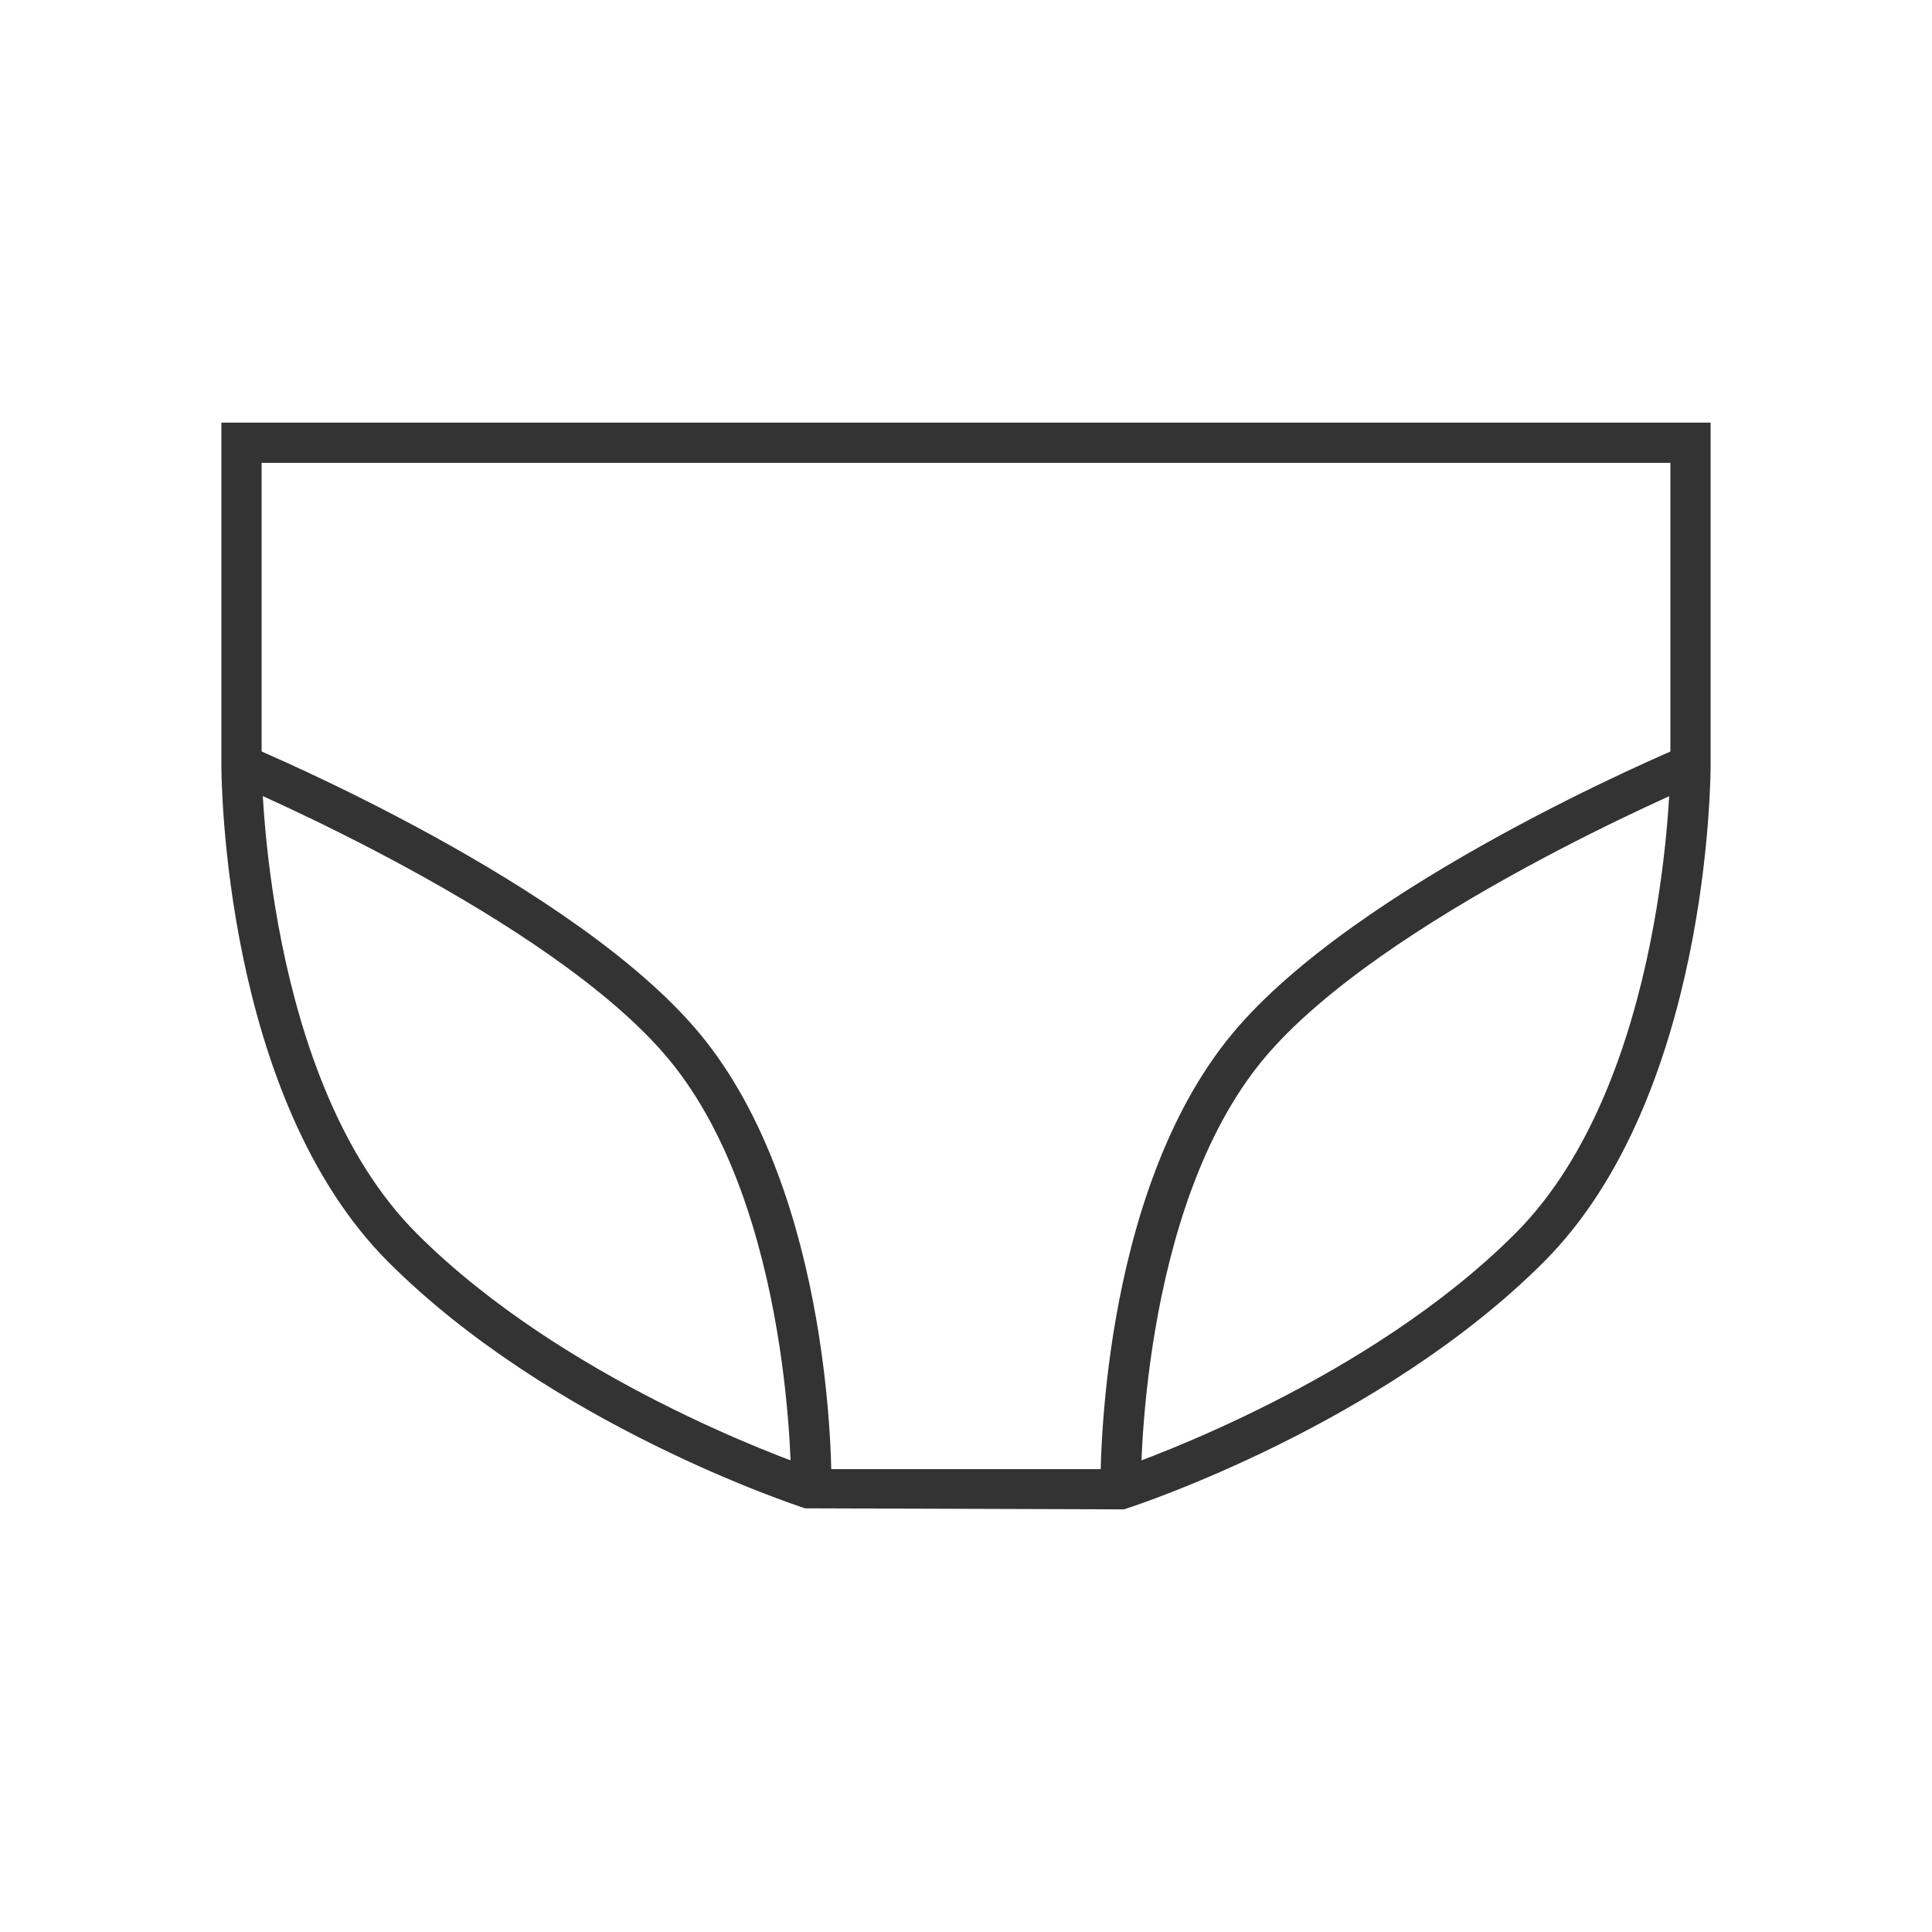 <?xml version="1.0" encoding="iso-8859-1"?>
<svg version="1.1" id="&#x56FE;&#x5C42;_1" xmlns="http://www.w3.org/2000/svg" xmlns:xlink="http://www.w3.org/1999/xlink" x="0px"
	 y="0px" viewBox="0 0 24 24" style="enable-background:new 0 0 24 24;" xml:space="preserve">
<path style="fill:#333333;" d="M13.961,18.75l-3.959-0.013c-0.128-0.041-3.16-1.041-5.179-3.061C2.773,13.627,2.75,9.667,2.75,9.5
	V5.25h18.5V9.5c0,0.167-0.023,4.127-2.073,6.177c-2.02,2.02-5.051,3.02-5.179,3.061L13.961,18.75z M10.12,18.25h3.76
	c0.35-0.12,3.126-1.109,4.943-2.927c1.902-1.902,1.927-5.784,1.927-5.823V5.75H3.25V9.5c0,0.039,0.024,3.921,1.927,5.823
	C6.994,17.141,9.771,18.13,10.12,18.25z"/>
<path style="fill:#333333;" d="M10.329,18.504l-0.5-0.007c0-0.035,0.028-3.47-1.521-5.338C6.842,11.393,2.943,9.747,2.903,9.73
	L3.097,9.27c0.165,0.069,4.052,1.71,5.596,3.571C10.36,14.852,10.331,18.355,10.329,18.504z"/>
<path style="fill:#333333;" d="M13.671,18.504c-0.002-0.148-0.032-3.652,1.637-5.663c1.544-1.861,5.431-3.502,5.596-3.571
	l0.193,0.461c-0.039,0.017-3.938,1.664-5.404,3.429c-1.55,1.868-1.522,5.303-1.521,5.337L13.671,18.504z"/>
</svg>






